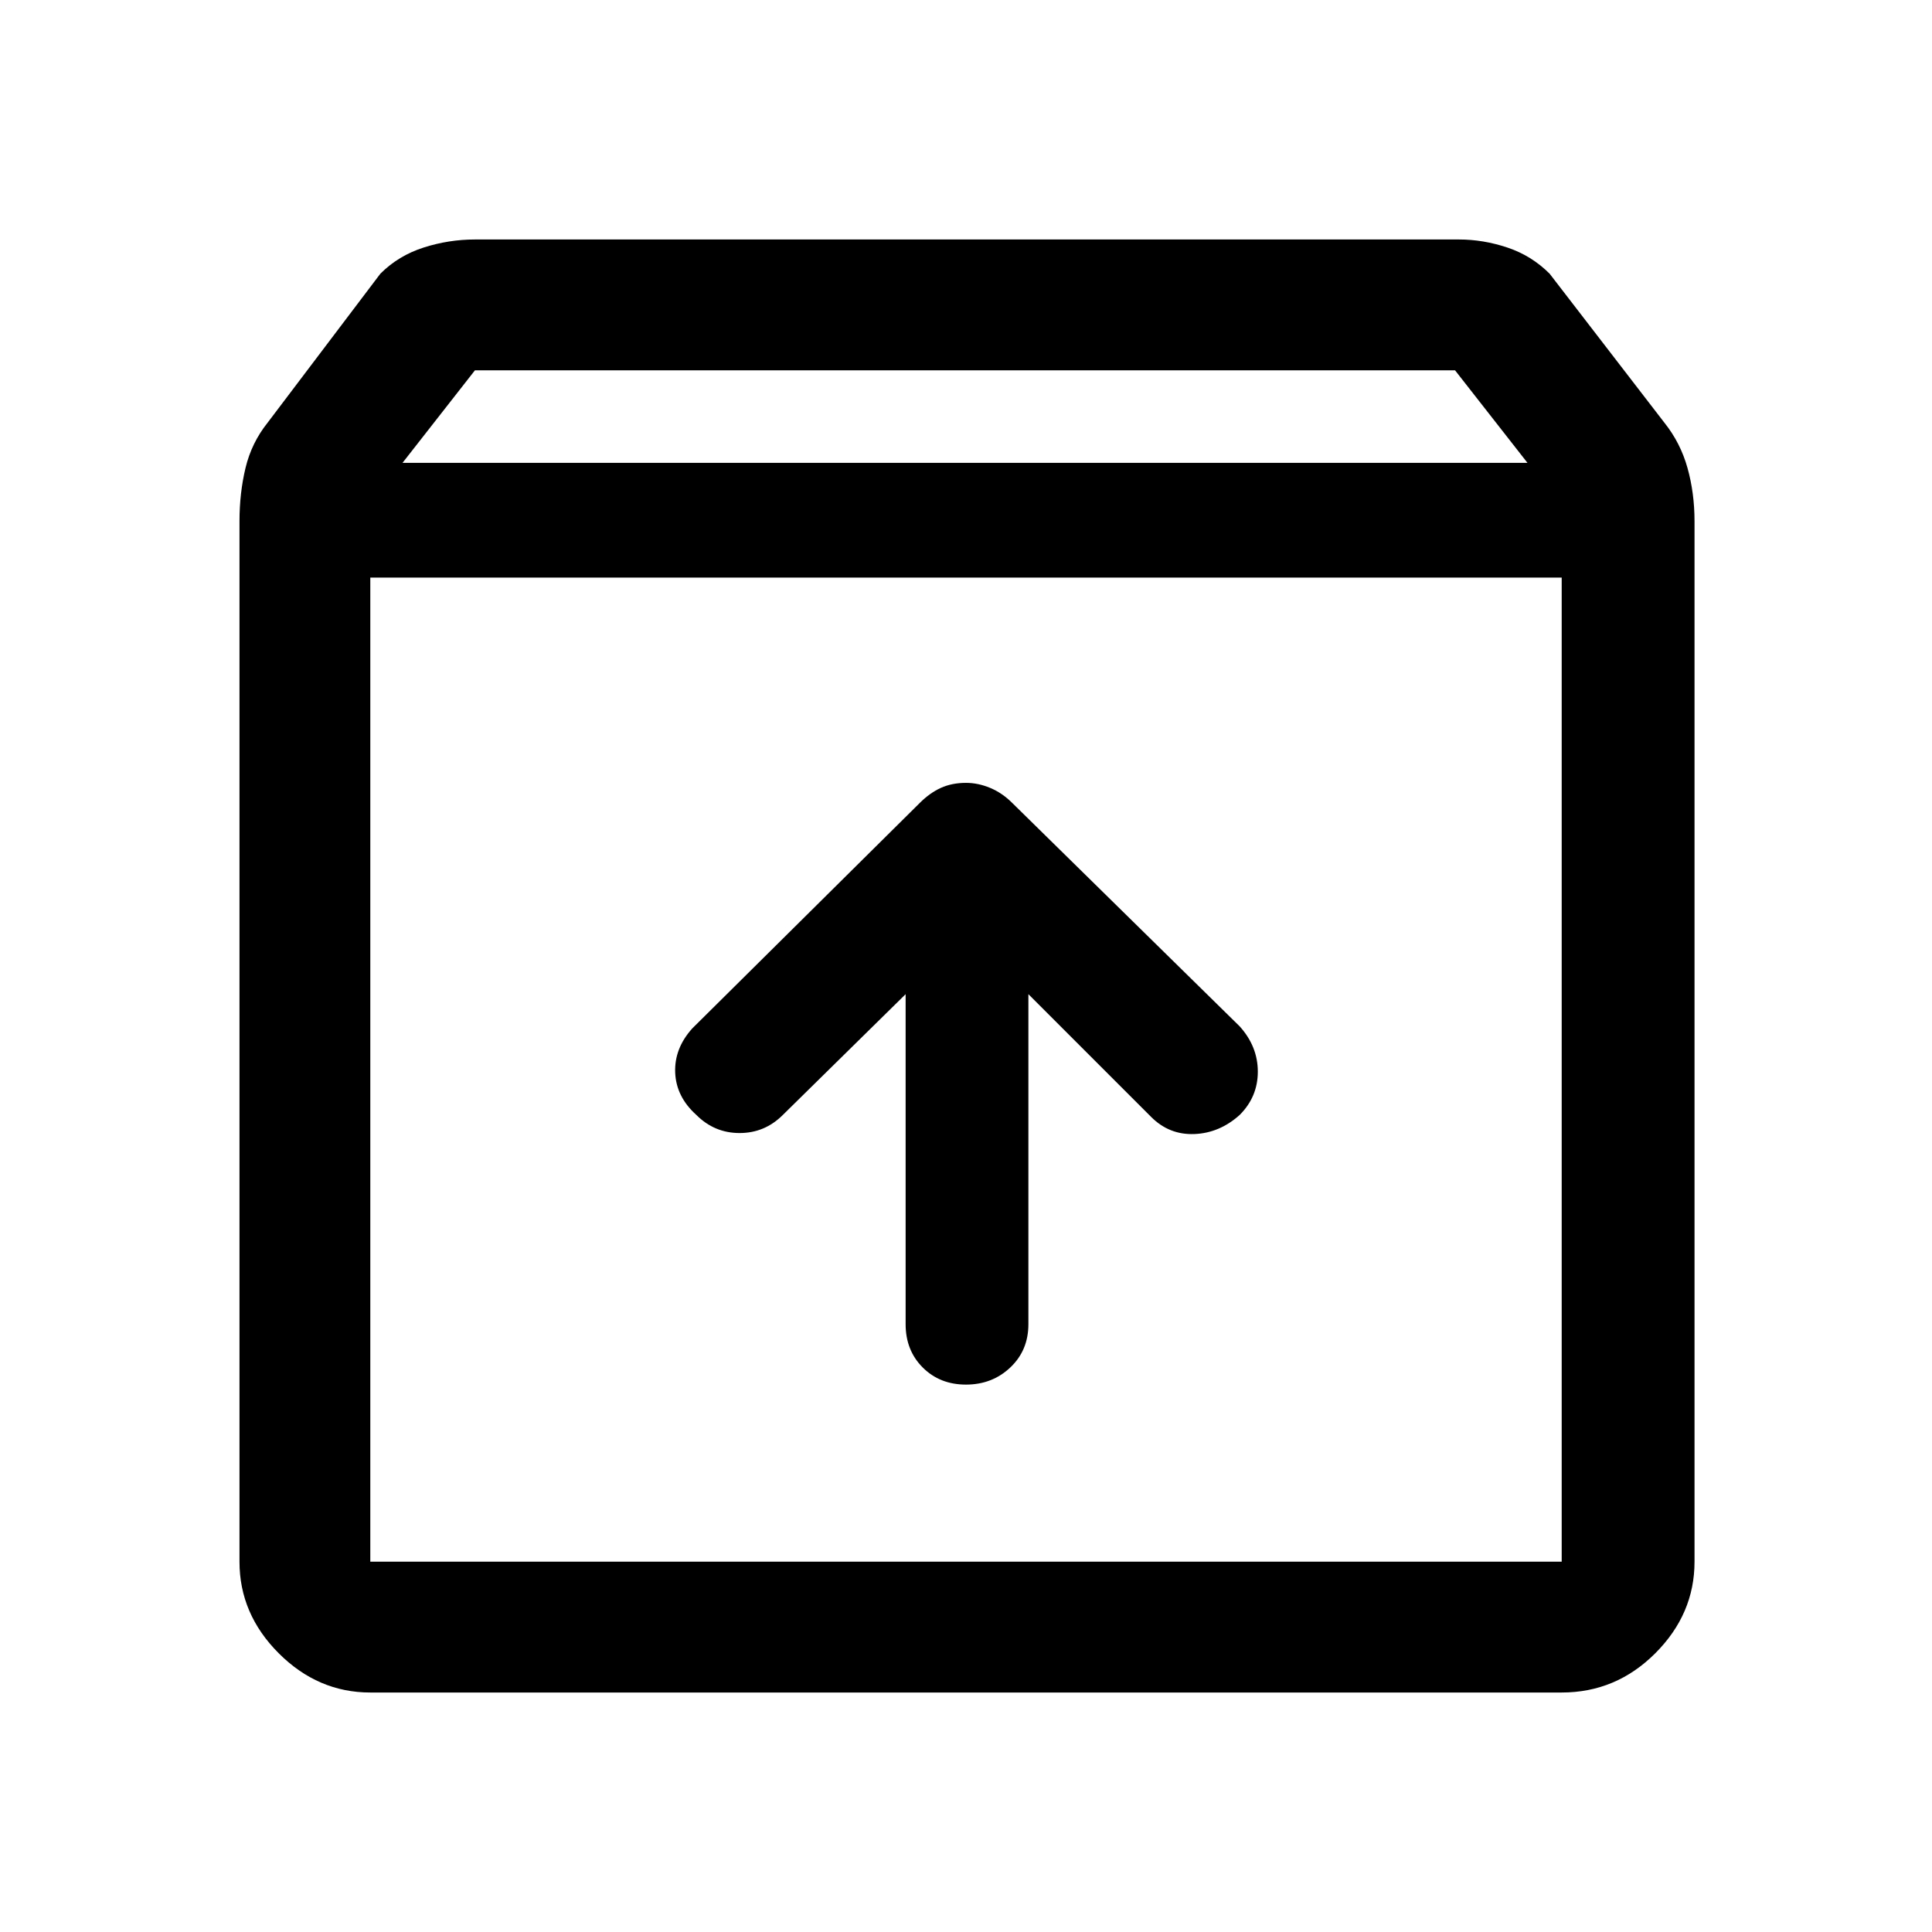 <svg xmlns="http://www.w3.org/2000/svg" height="48" width="48"><path d="M9.2 42.05Q7.9 42.05 6.925 41.075Q5.95 40.1 5.95 38.8V12.95Q5.95 12.25 6.1 11.625Q6.25 11 6.65 10.5L9.45 6.8Q9.9 6.35 10.525 6.15Q11.15 5.95 11.8 5.95H36.25Q36.85 5.95 37.45 6.15Q38.05 6.35 38.5 6.8L41.35 10.5Q41.75 11 41.925 11.625Q42.1 12.25 42.1 12.95V38.8Q42.1 40.1 41.125 41.075Q40.15 42.05 38.8 42.05ZM10 11.5H37.95L36.15 9.2H11.8ZM9.2 38.8H38.8Q38.8 38.8 38.8 38.8Q38.8 38.8 38.8 38.8V14.35H9.2V38.8Q9.2 38.8 9.2 38.8Q9.2 38.8 9.2 38.8ZM24 34.4Q24.65 34.4 25.1 33.975Q25.55 33.55 25.55 32.9V24.7L28.6 27.75Q29.05 28.2 29.675 28.175Q30.3 28.15 30.8 27.7Q31.25 27.25 31.25 26.625Q31.25 26 30.8 25.5L25.15 19.95Q24.9 19.7 24.6 19.575Q24.3 19.45 24 19.45Q23.65 19.45 23.375 19.575Q23.1 19.7 22.85 19.95L17.2 25.55Q16.75 26.05 16.775 26.65Q16.8 27.25 17.3 27.7Q17.75 28.15 18.375 28.15Q19 28.15 19.45 27.7L22.5 24.7V32.9Q22.5 33.55 22.925 33.975Q23.35 34.4 24 34.4ZM9.2 38.8Q9.2 38.8 9.2 38.8Q9.2 38.8 9.2 38.8V14.35V38.8Q9.2 38.8 9.2 38.8Q9.2 38.8 9.2 38.8Z"/></svg>